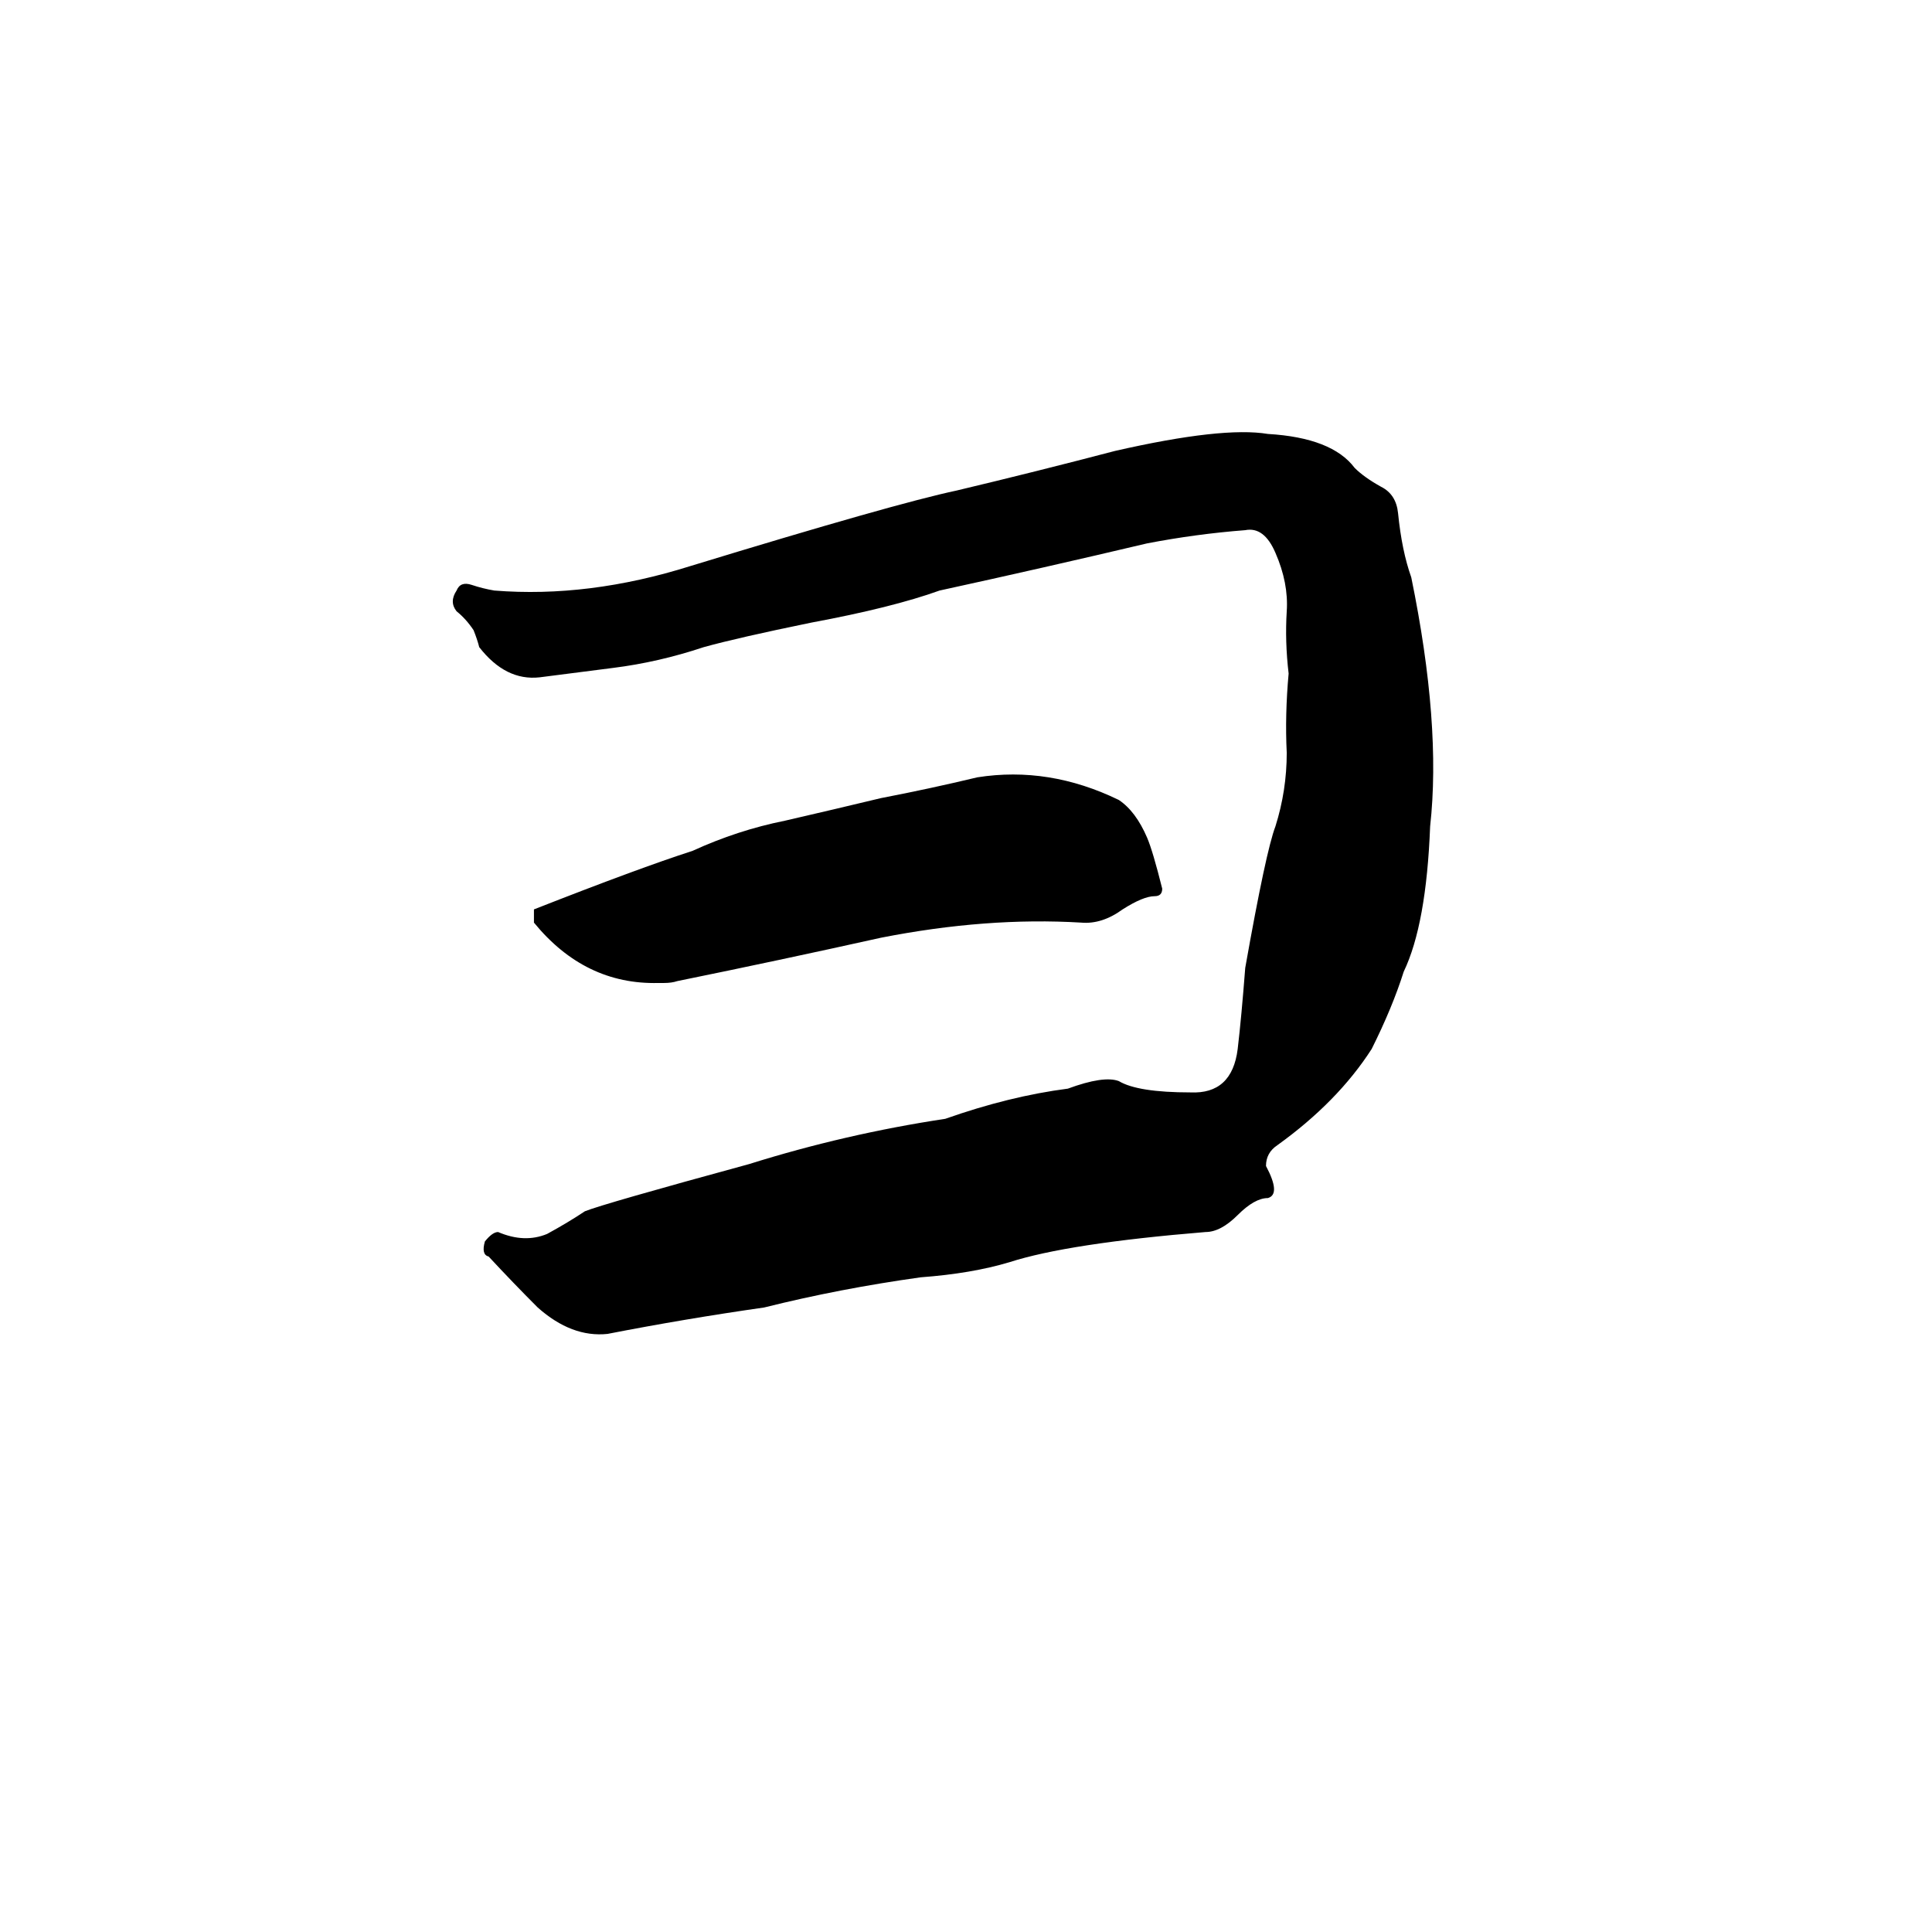 <svg xmlns="http://www.w3.org/2000/svg" viewBox="0 -800 1024 1024">
	<path fill="#000000" d="M322 -93Q303 -91 285 -107Q272 -120 259 -134Q255 -135 257 -142Q261 -147 264 -147Q278 -141 290 -146Q301 -152 310 -158Q320 -162 397 -183Q448 -199 501 -207Q535 -219 566 -223Q585 -230 593 -227Q603 -221 631 -221Q653 -220 656 -244Q658 -261 660 -287Q671 -349 676 -362Q682 -381 682 -401Q681 -421 683 -443Q681 -460 682 -476Q683 -491 676 -507Q670 -521 660 -519Q634 -517 608 -512Q553 -499 498 -487Q473 -478 430 -470Q391 -462 373 -457Q349 -449 325 -446L286 -441Q268 -439 254 -457Q253 -461 251 -466Q247 -472 242 -476Q238 -481 242 -487Q244 -492 250 -490Q256 -488 262 -487Q312 -483 366 -500Q474 -533 507 -540Q549 -550 591 -561Q648 -574 672 -570Q706 -568 718 -552Q723 -547 732 -542Q740 -538 741 -528Q743 -508 748 -494Q764 -416 758 -362Q756 -310 744 -285Q738 -266 727 -244Q709 -216 677 -193Q671 -189 671 -182Q679 -167 672 -165Q665 -165 656 -156Q647 -147 639 -147Q566 -141 535 -131Q515 -125 488 -123Q445 -117 405 -107Q363 -101 322 -93ZM352 -279H349Q310 -278 283 -311V-318Q339 -340 367 -349Q391 -360 416 -365Q442 -371 467 -377Q493 -382 518 -388Q556 -394 593 -376Q602 -370 608 -356Q611 -349 616 -329Q616 -325 612 -325Q606 -325 595 -318Q584 -310 573 -311Q523 -314 467 -303Q413 -291 359 -280Q356 -279 352 -279Z"/>
</svg>